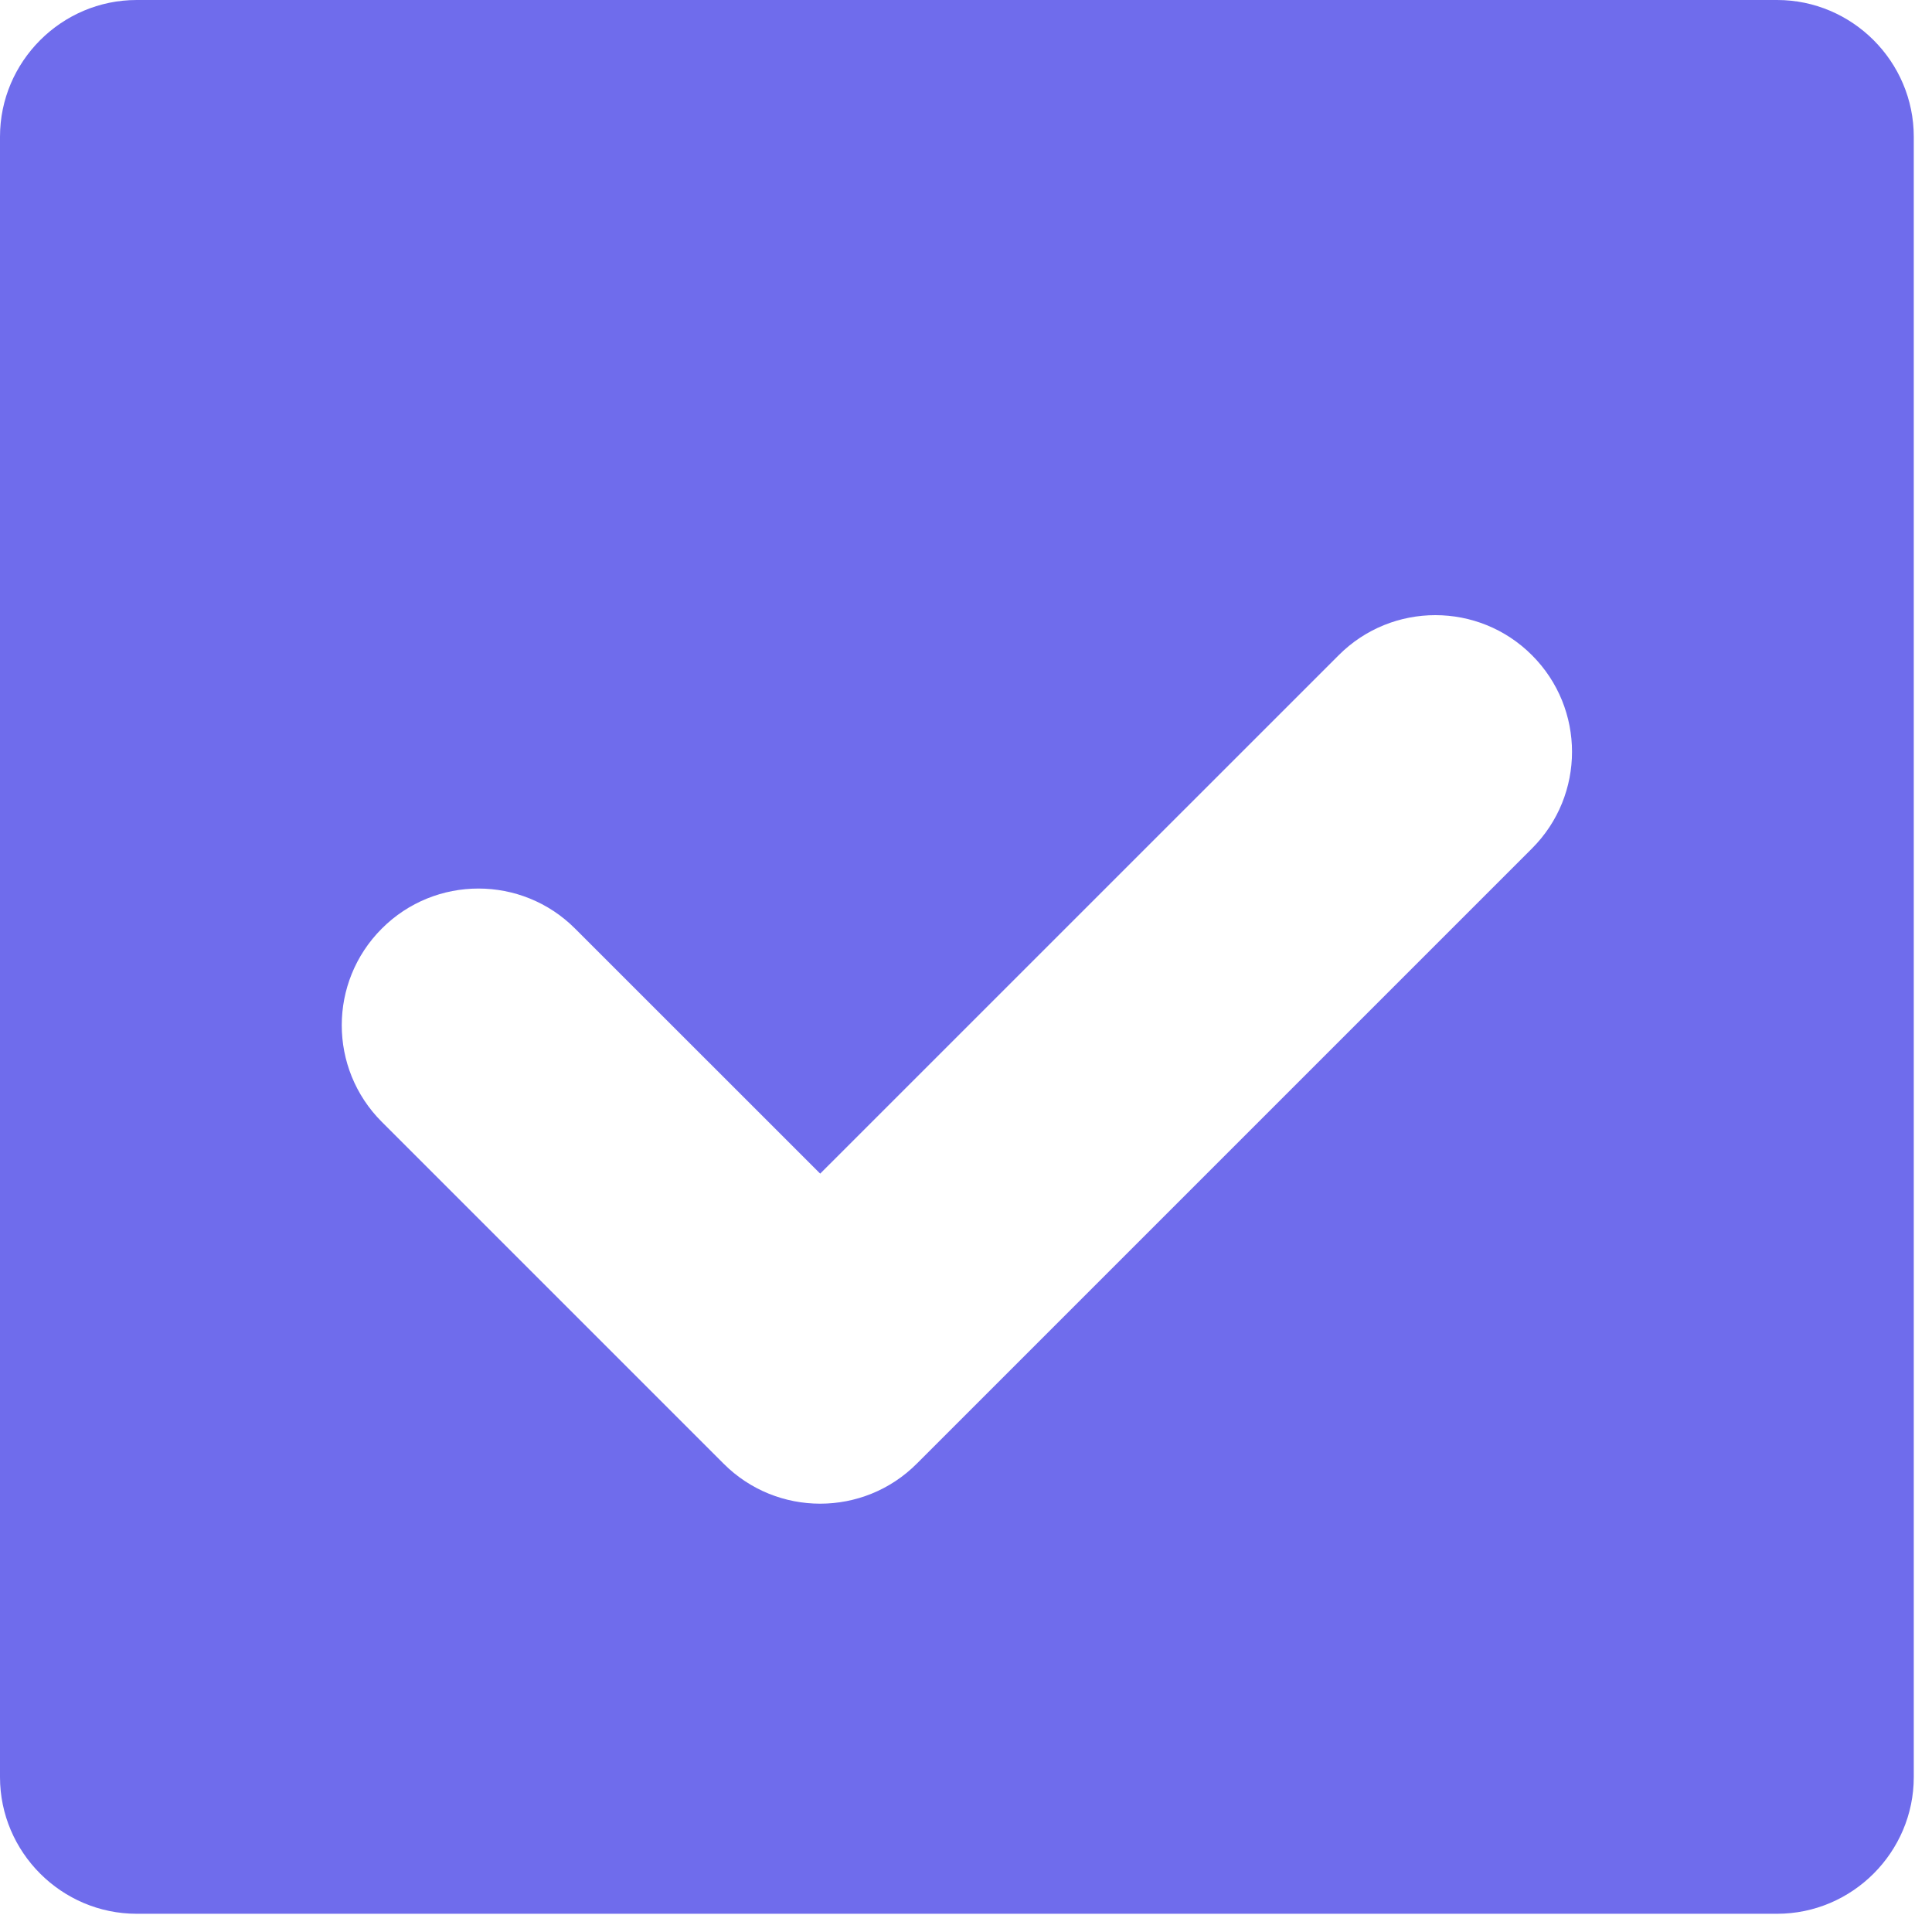 <svg width="53" height="53" viewBox="0 0 53 53" fill="none" xmlns="http://www.w3.org/2000/svg">
<path d="M48.75 0H3.75C1.688 0 0 1.688 0 3.75V48.75C0 50.812 1.688 52.5 3.75 52.5H48.75C50.812 52.5 52.5 50.812 52.5 48.75V3.75C52.5 1.688 50.812 0 48.75 0ZM42.026 23.276L25.151 40.151C24.42 40.884 23.46 41.25 22.5 41.25C21.54 41.25 20.58 40.884 19.849 40.151L10.474 30.776C9.009 29.312 9.009 26.938 10.474 25.474C11.936 24.009 14.314 24.009 15.776 25.474L22.5 32.196L36.724 17.974C38.186 16.509 40.564 16.509 42.026 17.974C43.491 19.438 43.491 21.812 42.026 23.276Z" fill="#6F6CEC"/>
</svg>
